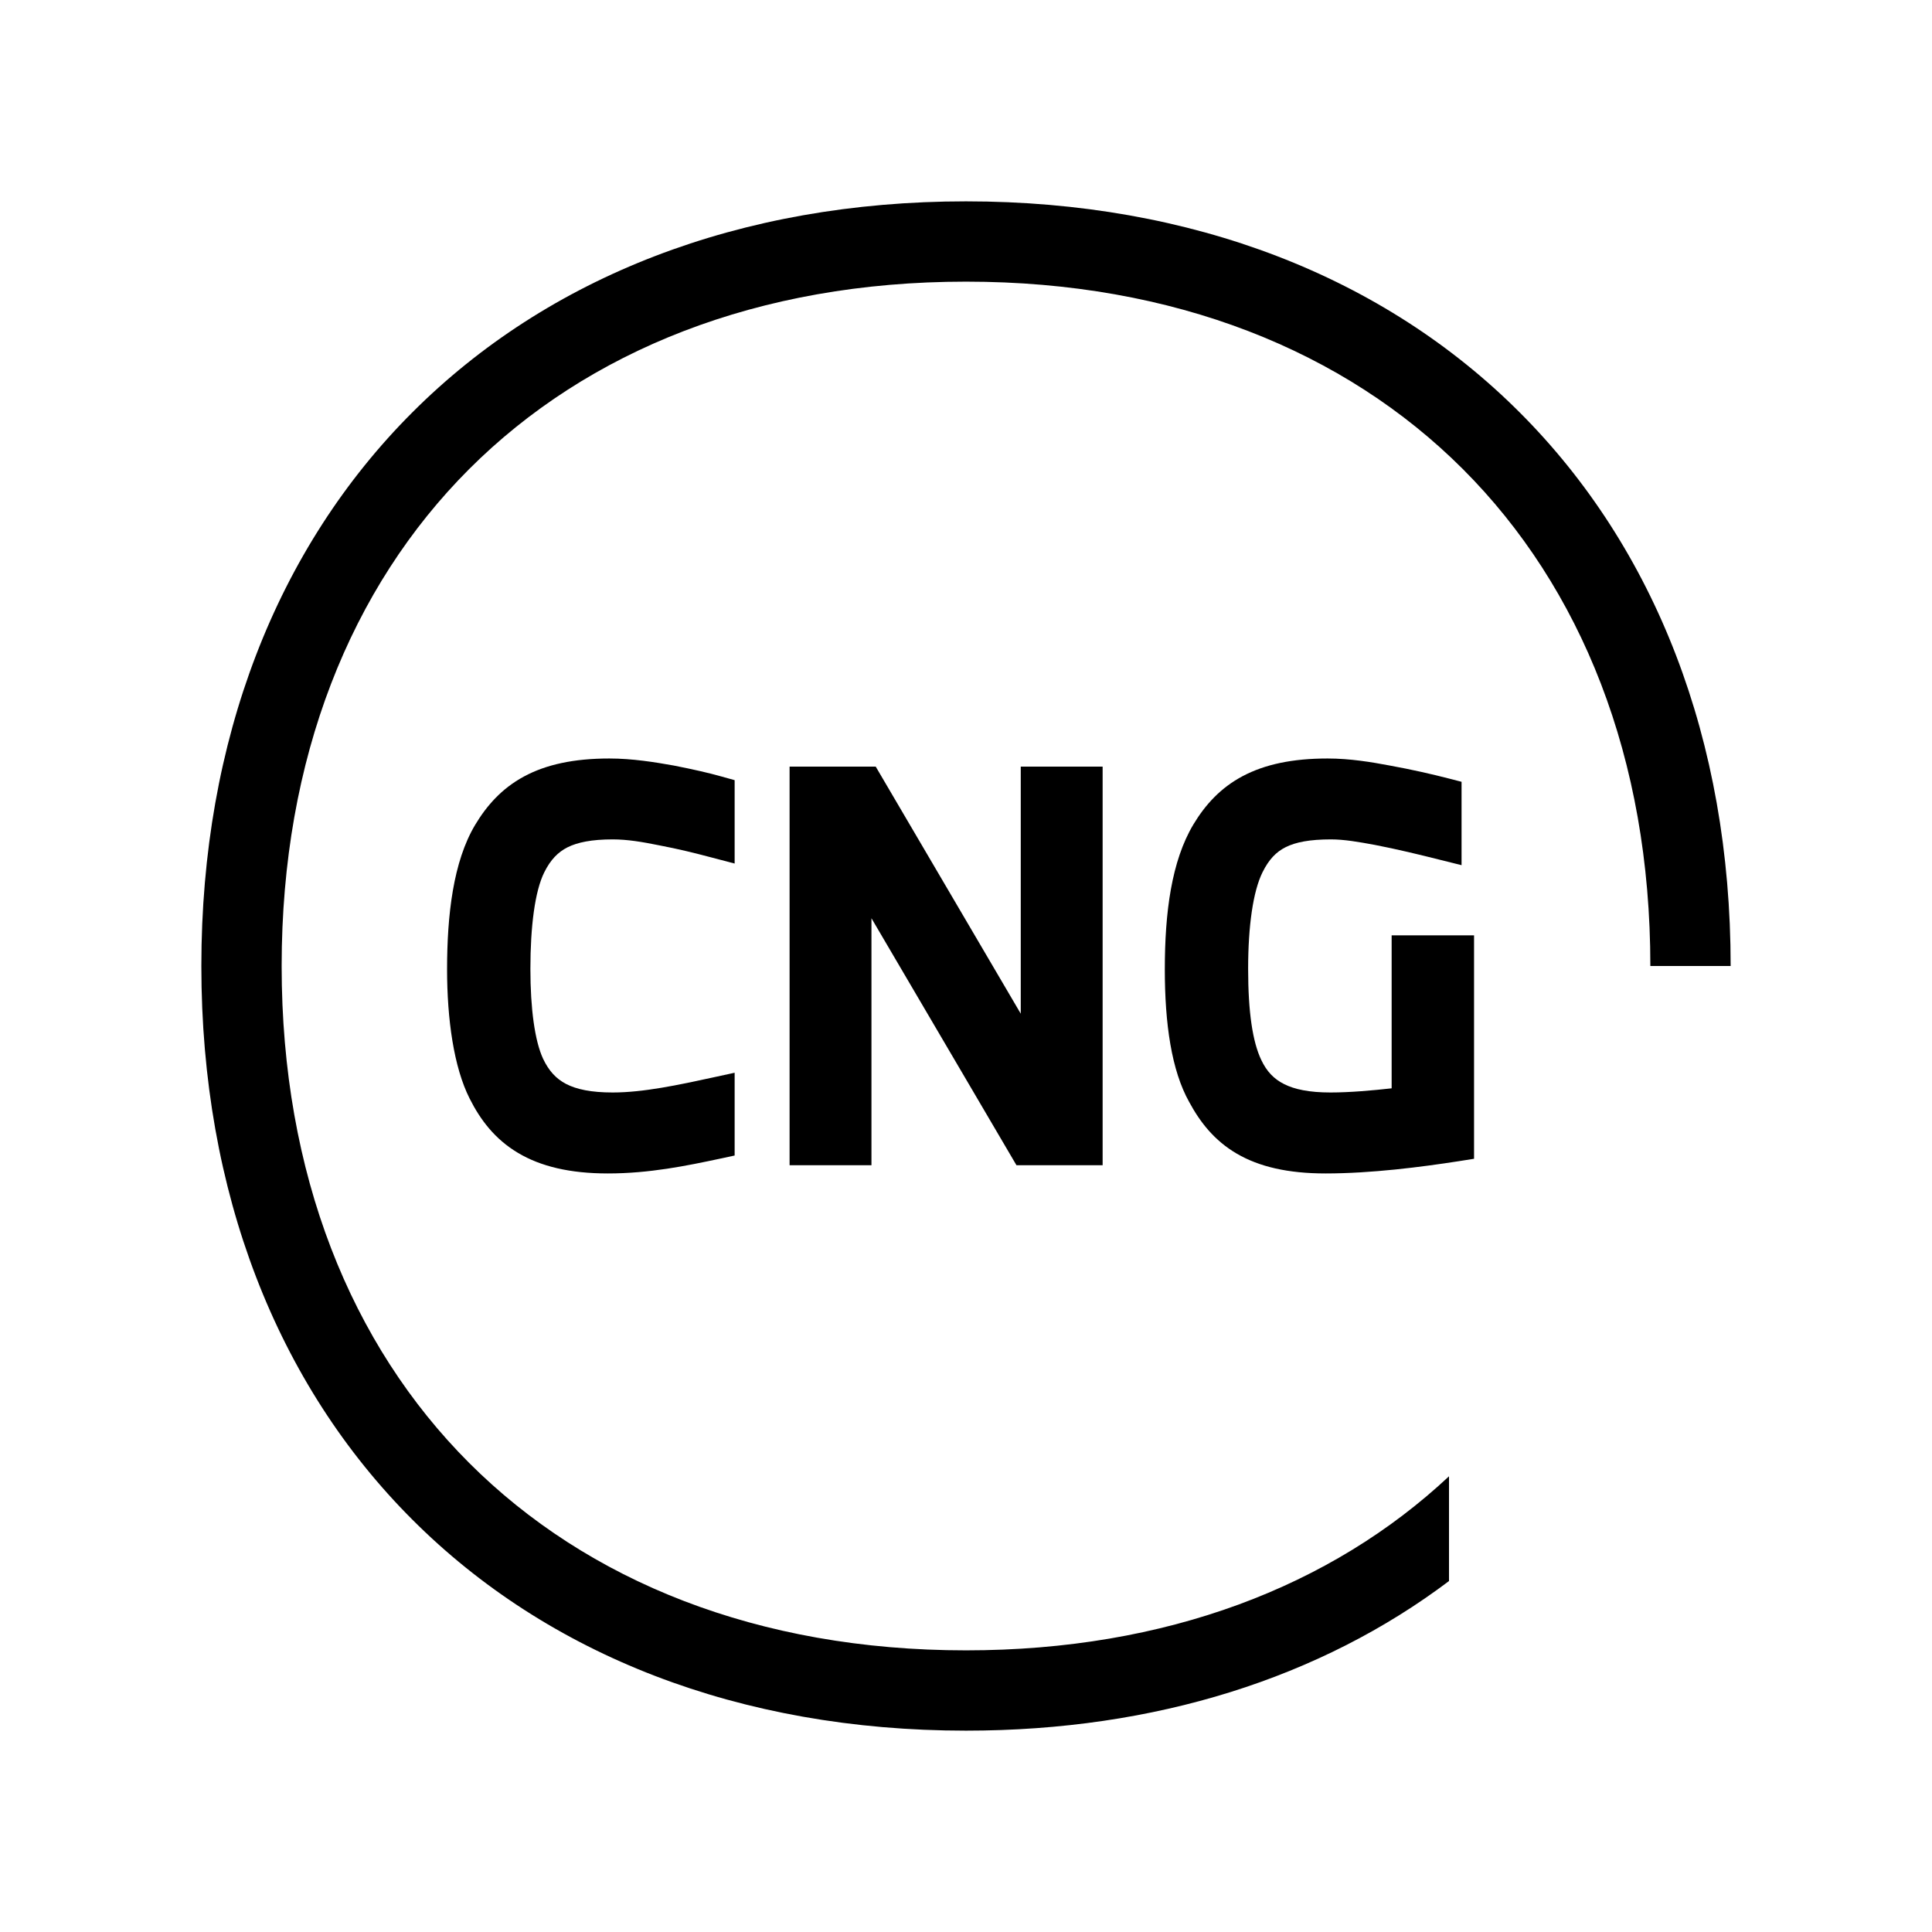 <svg width="48" height="48" viewBox="0 0 32 32" xmlns="http://www.w3.org/2000/svg"><path d="M27.335 16C27.335 12.551 26.188 9.729 24.23 7.77C22.271 5.812 19.449 4.665 16 4.665C12.551 4.665 9.729 5.812 7.77 7.77C5.812 9.729 4.665 12.551 4.665 16C4.665 19.449 5.812 22.271 7.77 24.23C9.729 26.188 12.551 27.335 16 27.335C19.316 27.335 22.053 26.275 24 24.452V26.187C21.877 27.787 19.139 28.665 16 28.665C12.249 28.665 9.071 27.412 6.83 25.17C4.588 22.929 3.335 19.751 3.335 16C3.335 12.249 4.588 9.071 6.83 6.83C9.071 4.588 12.249 3.335 16 3.335C19.751 3.335 22.929 4.588 25.17 6.83C27.412 9.071 28.665 12.249 28.665 16H27.335Z" fill="#000000" class="bmwfcol"/><path d="M11.931 19.19L12.168 19.139V17.768L11.804 17.847C11.247 17.968 10.659 18.095 10.148 18.095C9.792 18.095 9.549 18.043 9.377 17.954C9.213 17.869 9.091 17.739 8.995 17.536C8.858 17.241 8.785 16.709 8.785 16.047C8.785 15.348 8.859 14.759 9.016 14.446C9.119 14.239 9.242 14.114 9.4 14.034C9.567 13.951 9.801 13.903 10.148 13.903C10.395 13.903 10.64 13.945 10.917 14.001C11.242 14.063 11.492 14.125 11.791 14.204L12.168 14.303V12.922L11.949 12.861C11.74 12.802 11.492 12.745 11.161 12.68C10.849 12.624 10.472 12.563 10.093 12.563C9.502 12.563 9.043 12.664 8.677 12.862C8.309 13.061 8.06 13.345 7.869 13.664C7.506 14.273 7.405 15.157 7.405 16.055C7.405 16.88 7.516 17.678 7.779 18.196C7.956 18.549 8.199 18.869 8.579 19.095C8.956 19.32 9.44 19.436 10.069 19.436C10.757 19.436 11.373 19.309 11.931 19.19Z" fill="#000000" class="bmwfcol"/><path d="M13.078 19.3H14.434V15.209L16.836 19.3H18.263V12.698H16.907V16.79L14.505 12.698H13.078V19.3Z" fill="#000000" class="bmwfcol"/><path d="M24.161 19.233L24.415 19.193V15.492H23.05V18.026C22.748 18.06 22.364 18.095 22.037 18.095C21.685 18.095 21.44 18.043 21.267 17.955C21.101 17.872 20.98 17.746 20.891 17.557C20.747 17.256 20.673 16.764 20.673 16.047C20.673 15.336 20.755 14.761 20.912 14.446C21.017 14.234 21.138 14.11 21.294 14.032C21.459 13.949 21.692 13.903 22.045 13.903C22.267 13.903 22.503 13.945 22.77 13.994C23.135 14.064 23.517 14.157 23.835 14.237L24.208 14.33V12.949L23.983 12.891C23.731 12.826 23.381 12.745 23.015 12.679C22.718 12.623 22.361 12.563 21.989 12.563C21.408 12.563 20.952 12.66 20.585 12.854C20.215 13.049 19.961 13.332 19.766 13.656C19.403 14.264 19.293 15.114 19.293 16.055C19.293 16.956 19.403 17.729 19.697 18.253C19.876 18.585 20.113 18.891 20.485 19.108C20.855 19.324 21.33 19.436 21.957 19.436C22.713 19.436 23.544 19.329 24.161 19.233Z" fill="#000000" class="bmwfcol"/><title>fuel-type-gas_lt_48</title></svg>
